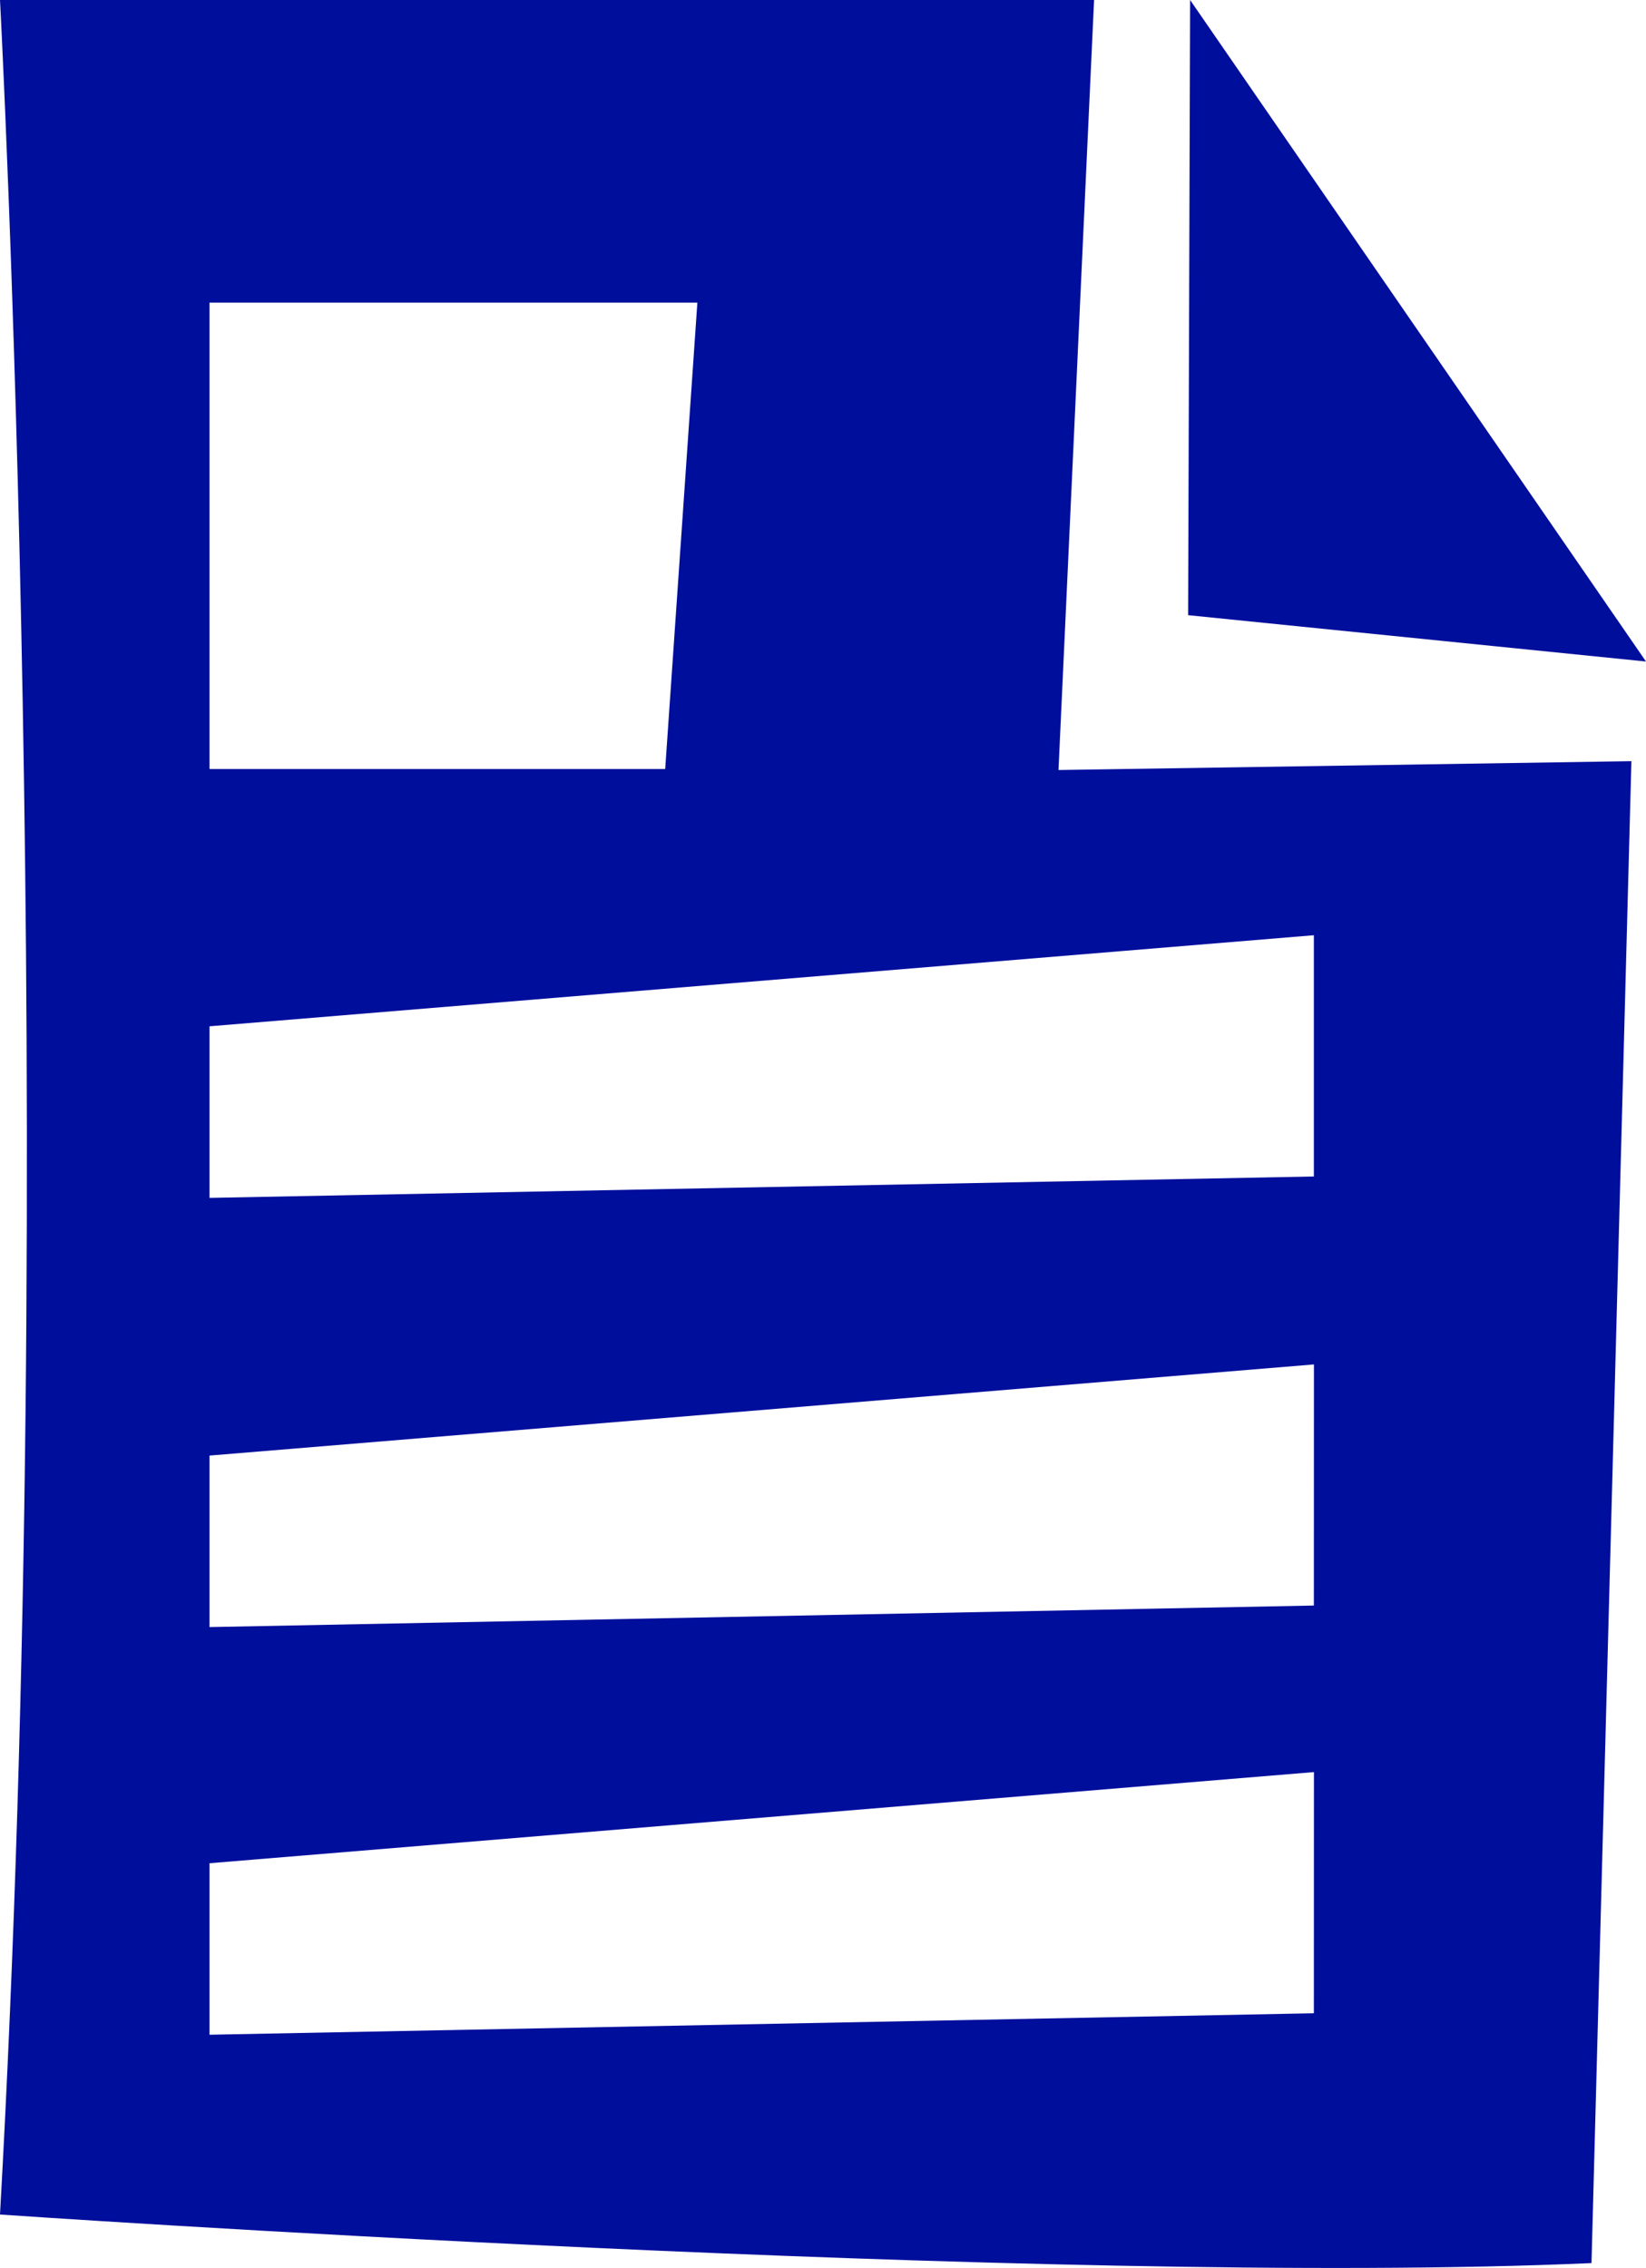 <?xml version="1.0" encoding="utf-8"?>
<!-- Generator: Adobe Illustrator 16.0.4, SVG Export Plug-In . SVG Version: 6.00 Build 0)  -->
<!DOCTYPE svg PUBLIC "-//W3C//DTD SVG 1.1//EN" "http://www.w3.org/Graphics/SVG/1.1/DTD/svg11.dtd">
<svg version="1.1" fill="rgb(0, 14, 156)" xmlns="http://www.w3.org/2000/svg" xmlns:xlink="http://www.w3.org/1999/xlink" x="0px" y="0px"
	 width="23.223px" height="32px" viewBox="0 0 23.223 32" enable-background="new 0 0 23.223 32" xml:space="preserve">
<g id="Fondo_1_" display="none">
	<rect id="Fondo" x="-166.427" y="-955.48" display="inline" fill="#FB6E92" width="1000" height="2438.351"/>
</g>
<g id="Guias">
</g>
<g id="Icons">
	<g display="none" opacity="0.2">
		<path display="inline" fill="#FFFFFF" d="M243.581,521.04c-11.282,3.636-35.886,28.281-38.511,36.153
			c-2.62,7.851,12.065,36.153,18.865,37.705c6.793,1.59,56.584-20.437,58.154-28.284
			C283.661,558.743,254.863,517.361,243.581,521.04z"/>
		<path display="inline" fill="#FFFFFF" d="M346.55,440.882c-10.498,0.494-88.546,59.727-88.034,69.146
			c0.52,9.423,29.36,46.629,37.729,47.95c8.362,1.302,70.221-78.341,72.307-88.813C370.638,458.669,357.022,440.343,346.55,440.882z
			"/>
		<path display="inline" fill="#FFFFFF" d="M661.485,154.438c-10.933-15.145-35.498-16.26-56.115-3.016
			c-7.87-4.009-17.023-7.232-27.768-9.215c0,0-391.393,317.515-477.854,378.833c0,0-3.303,7.003-8.776,18.407
			c98.109,68.715,86.957,120.567,86.957,120.567C150.781,593.1,82.045,557.979,82.025,557.979
			C57.399,608.678,13.19,697.286-10.283,730.093c0,0-0.04,18.016,22.025,29.48c0,0,150.071-101.024,193.328-109.64
			c0,0,23.884-23.282,60.697-58.922c-20.121,10.309-43.197,20.062-52.827,20.659c-16.771,1.053-36.152-39.437-34.583-53.776
			c1.57-14.338,153.521-139.573,176.039-137.983c22.539,1.57,29.875,22.518,30.413,37.725c0.205,6.548-13.654,26.546-30.413,48.013
			c113.258-108.67,256.182-243.844,297.084-273.842c0,0,0.413-10.66-3.141-24.688C666.027,191.77,672.039,169.105,661.485,154.438z
			 M46.08,737.034c0,0-2.542-32.479-33.639-43.818C12.442,693.216,64.671,669.581,46.08,737.034z"/>
	</g>
	<g>
		<polygon points="16.791,0 16.763,8.68 23.223,9.334 		"/>
		<path d="M15.436,0H0c0,0,0.854,15.999,0,31.247c0,0,14.854,1.024,22.454,0.685l0.563-21.192l-8.083,0.125L15.436,0z M2.956,4.27
			h6.883l-0.454,6.581H2.956V4.27z M18.537,28.407L2.956,28.71v-2.42l15.582-1.286L18.537,28.407L18.537,28.407z M18.537,22.654
			L2.956,22.958v-2.42l15.582-1.286L18.537,22.654L18.537,22.654z M18.537,13.196V16.6L2.956,16.902v-2.421L18.537,13.196z"/>
	</g>
</g>
</svg>
